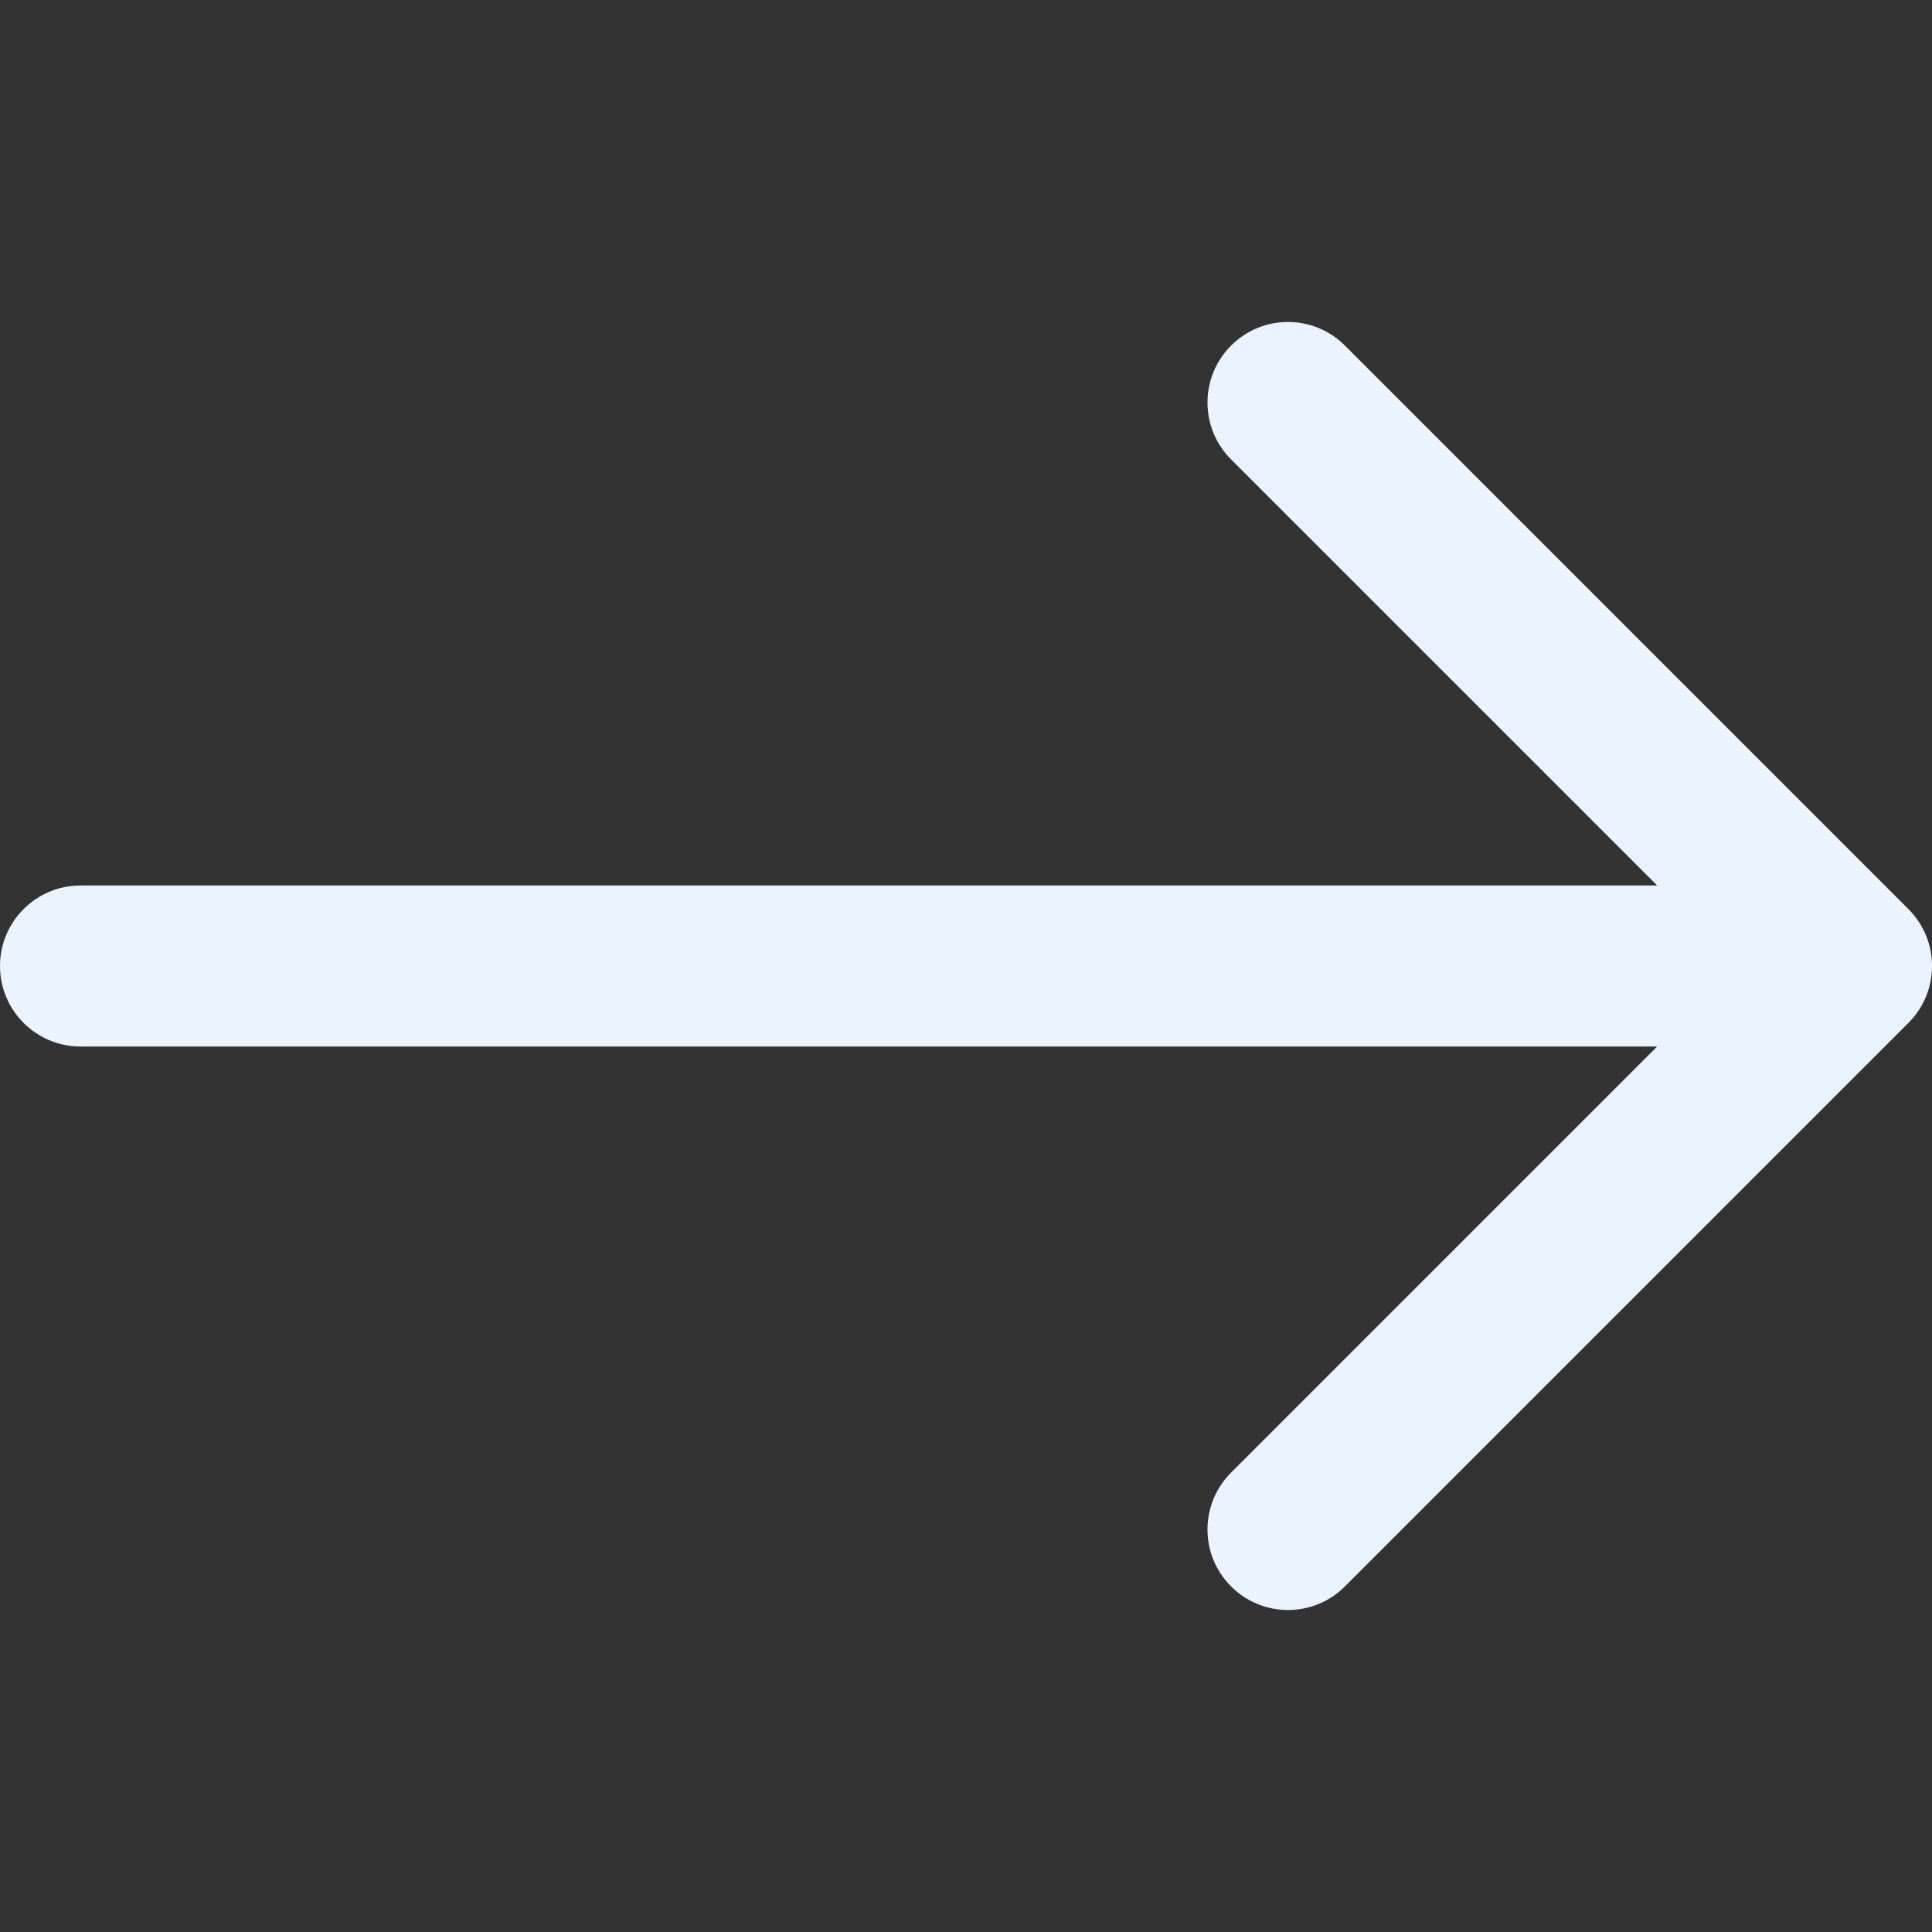 <svg width="24" height="24" viewBox="0 0 24 24" fill="none" xmlns="http://www.w3.org/2000/svg">
<rect x="0" y="0" width="24" height="24" fill="#333333" stroke="none"/>
<path fill-rule="evenodd" clip-rule="evenodd" d="M16.707 4.293L23.707 11.293C24.098 11.683 24.098 12.317 23.707 12.707L16.707 19.707C16.317 20.098 15.683 20.098 15.293 19.707C14.902 19.317 14.902 18.683 15.293 18.293L20.586 13L1 13C0.448 13 2.31808e-07 12.552 0 12C-2.52881e-07 11.448 0.448 11 1 11L20.586 11L15.293 5.707C14.902 5.317 14.902 4.683 15.293 4.293C15.683 3.902 16.317 3.902 16.707 4.293Z" fill="#EBF3FF"/>
</svg>
